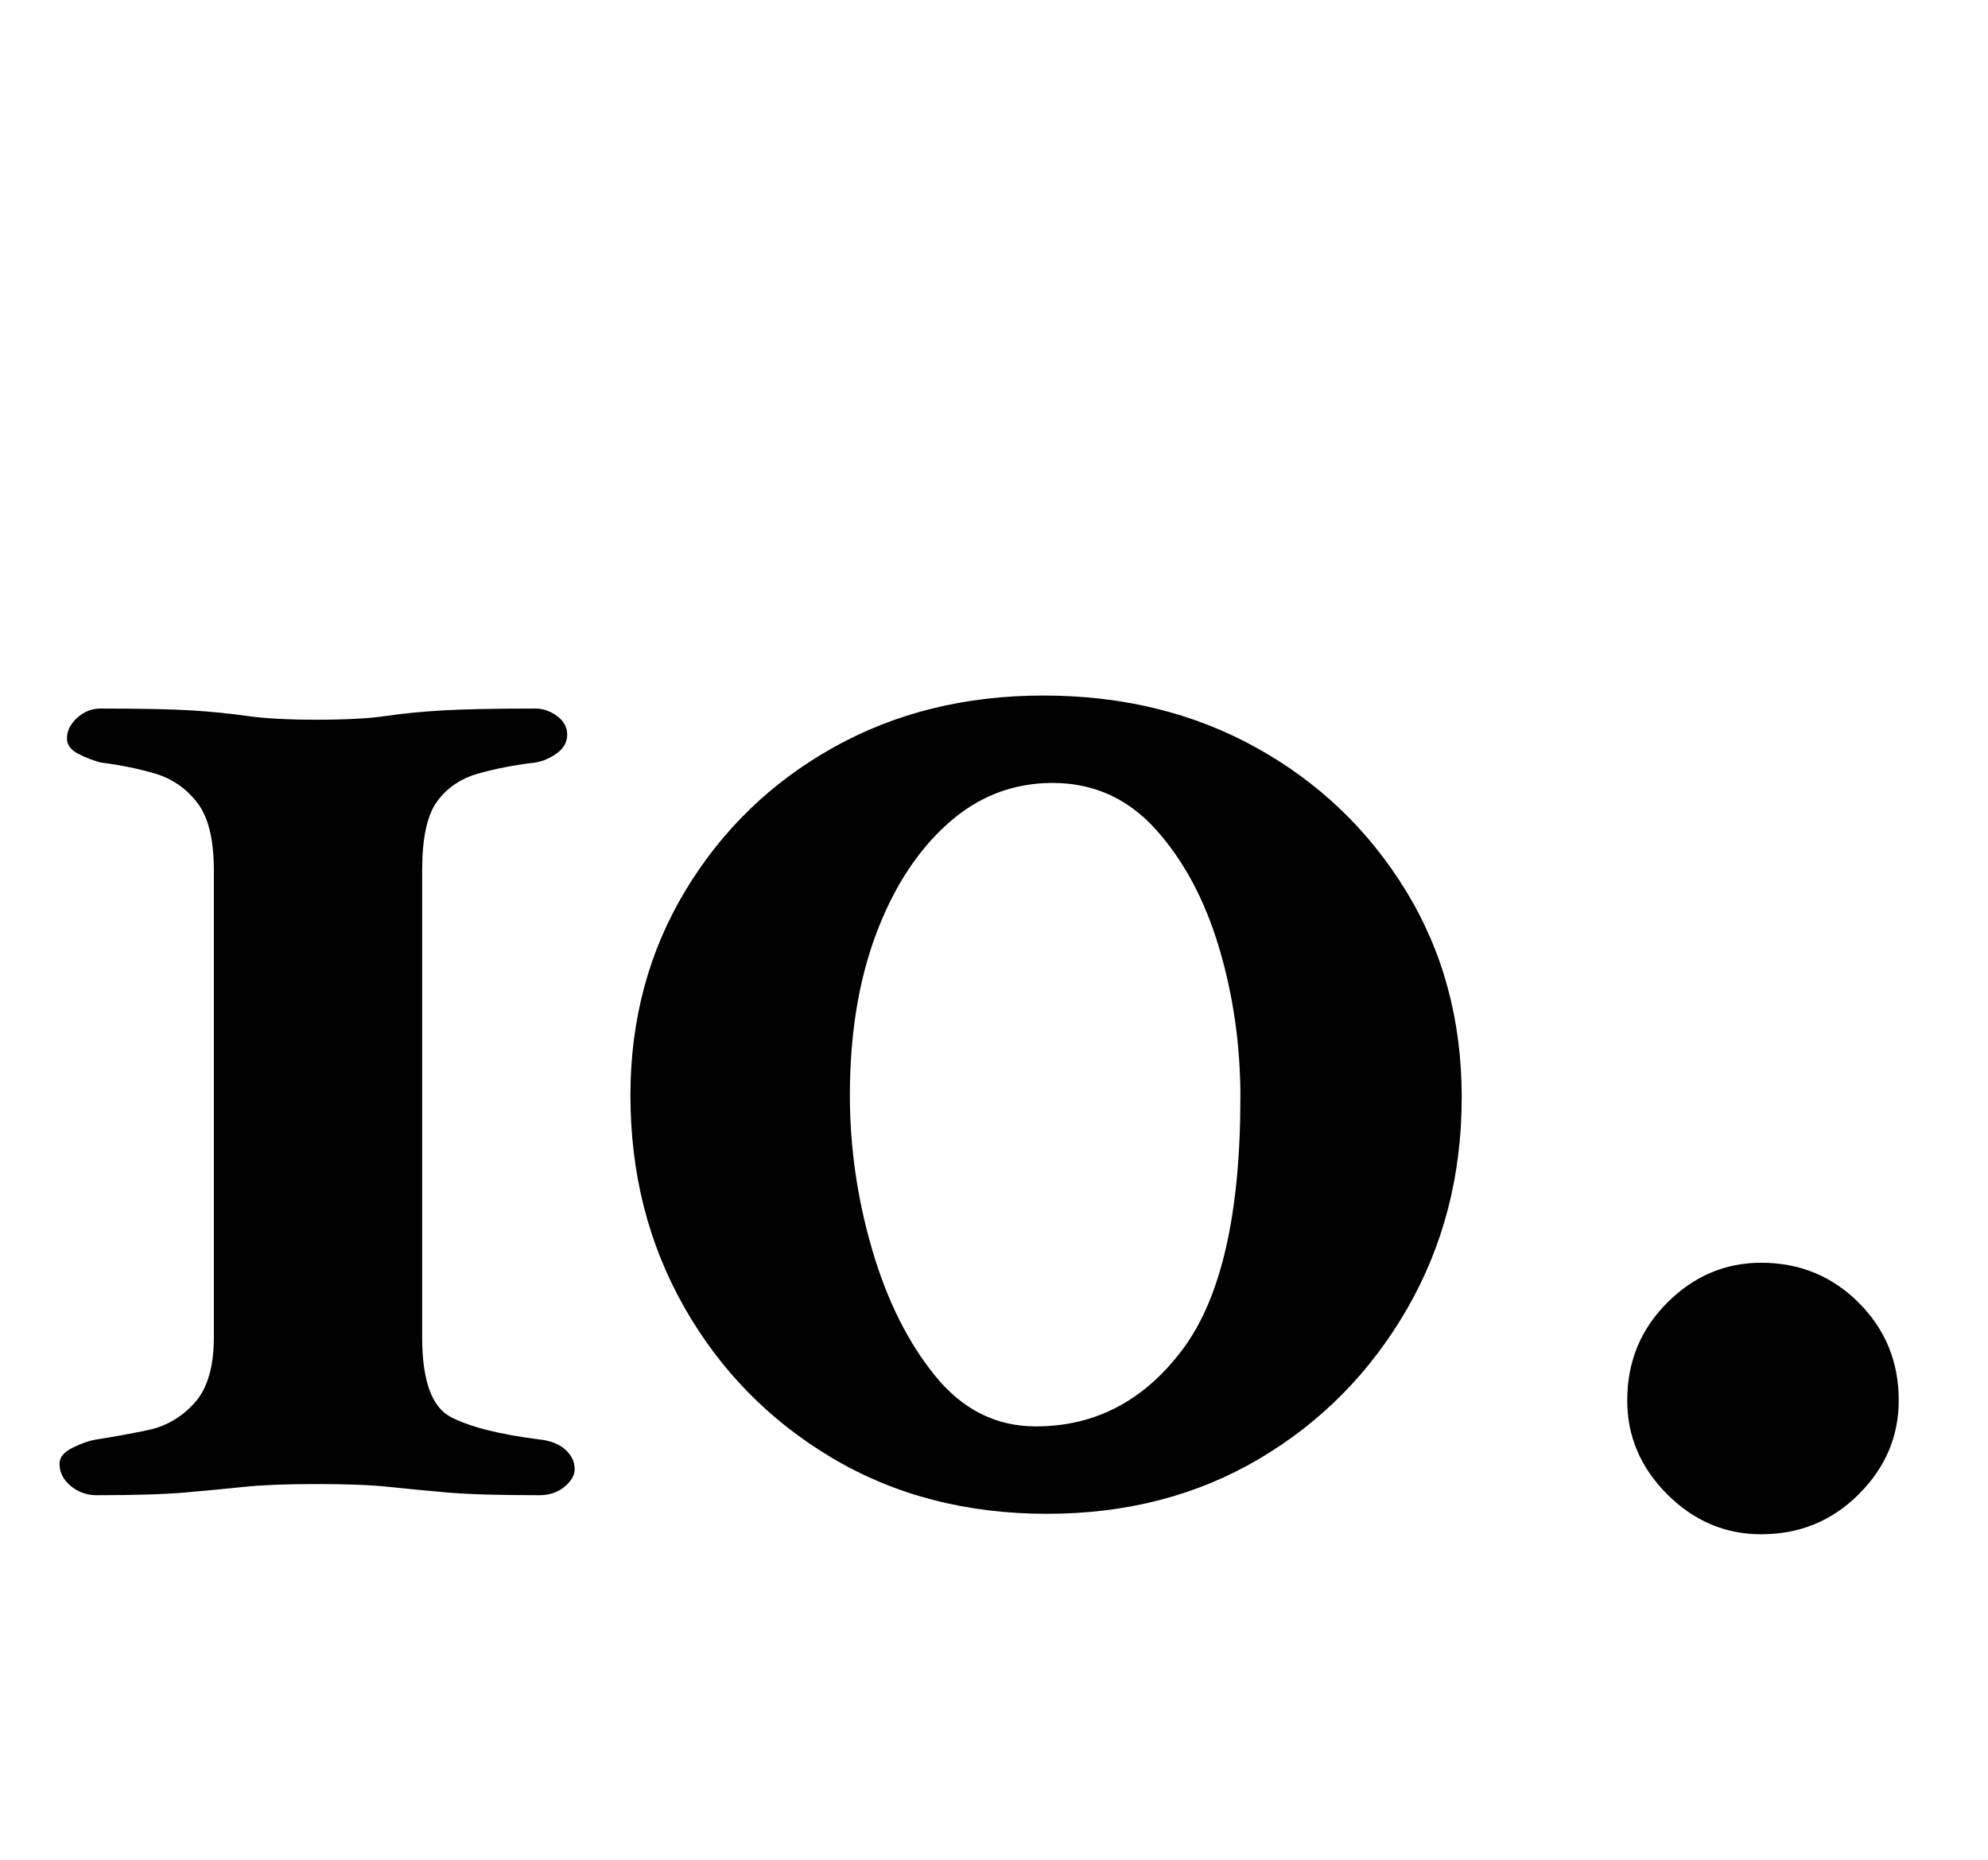 <?xml version="1.0" standalone="no"?>
<!DOCTYPE svg PUBLIC "-//W3C//DTD SVG 1.1//EN" "http://www.w3.org/Graphics/SVG/1.1/DTD/svg11.dtd" >
<svg xmlns="http://www.w3.org/2000/svg" xmlns:xlink="http://www.w3.org/1999/xlink" version="1.1" viewBox="-10 0 1069 1000">
  <g transform="matrix(1 0 0 -1 0 800)">
   <path fill="currentColor"
d="M42 -4q-8 0 -14 5t-6 12q0 5 7 8.5t13 4.5q13 2 27.5 5t25 14.5t10.5 35.5v251q0 25 -9 36.5t-22.5 15.5t-29.5 6q-7 2 -12.5 5t-5.5 8q0 6 5.5 11t12.5 5q33 0 49 -1t30 -3t37 -2q24 0 37.5 2t30.5 3t50 1q6 0 11.5 -4t5.5 -10t-5.5 -10t-11.5 -5q-17 -2 -31 -6t-22 -15
t-8 -37v-251q0 -35 15.5 -43t47.5 -12q9 -1 14 -5.5t5 -10.5q0 -5 -5.5 -9.5t-13.5 -4.5q-33 0 -50 1.5t-31 3t-39 1.5q-24 0 -38.5 -1.5t-31.5 -3t-48 -1.5zM551 426q64 0 114.5 -28t80.5 -77t30 -111q0 -63 -29.5 -114t-79.5 -80.5t-114 -29.5q-65 0 -115.5 30t-79.5 81
t-29 114q0 61 29.5 110t79.5 77t113 28zM556 379q-32 0 -56.5 -22t-38.5 -59.5t-14 -86.5q0 -42 12 -83t34 -68t54 -27q48 0 79 41.5t31 135.5q0 42 -11.5 80.5t-34 63.5t-55.5 25zM937 -25q-29 0 -50.5 21.5t-21.5 50.5q0 31 21.5 52.5t50.5 21.5q31 0 52.5 -21.5
t21.5 -52.5q0 -29 -21.5 -50.5t-52.5 -21.5z" />
  </g>

</svg>
